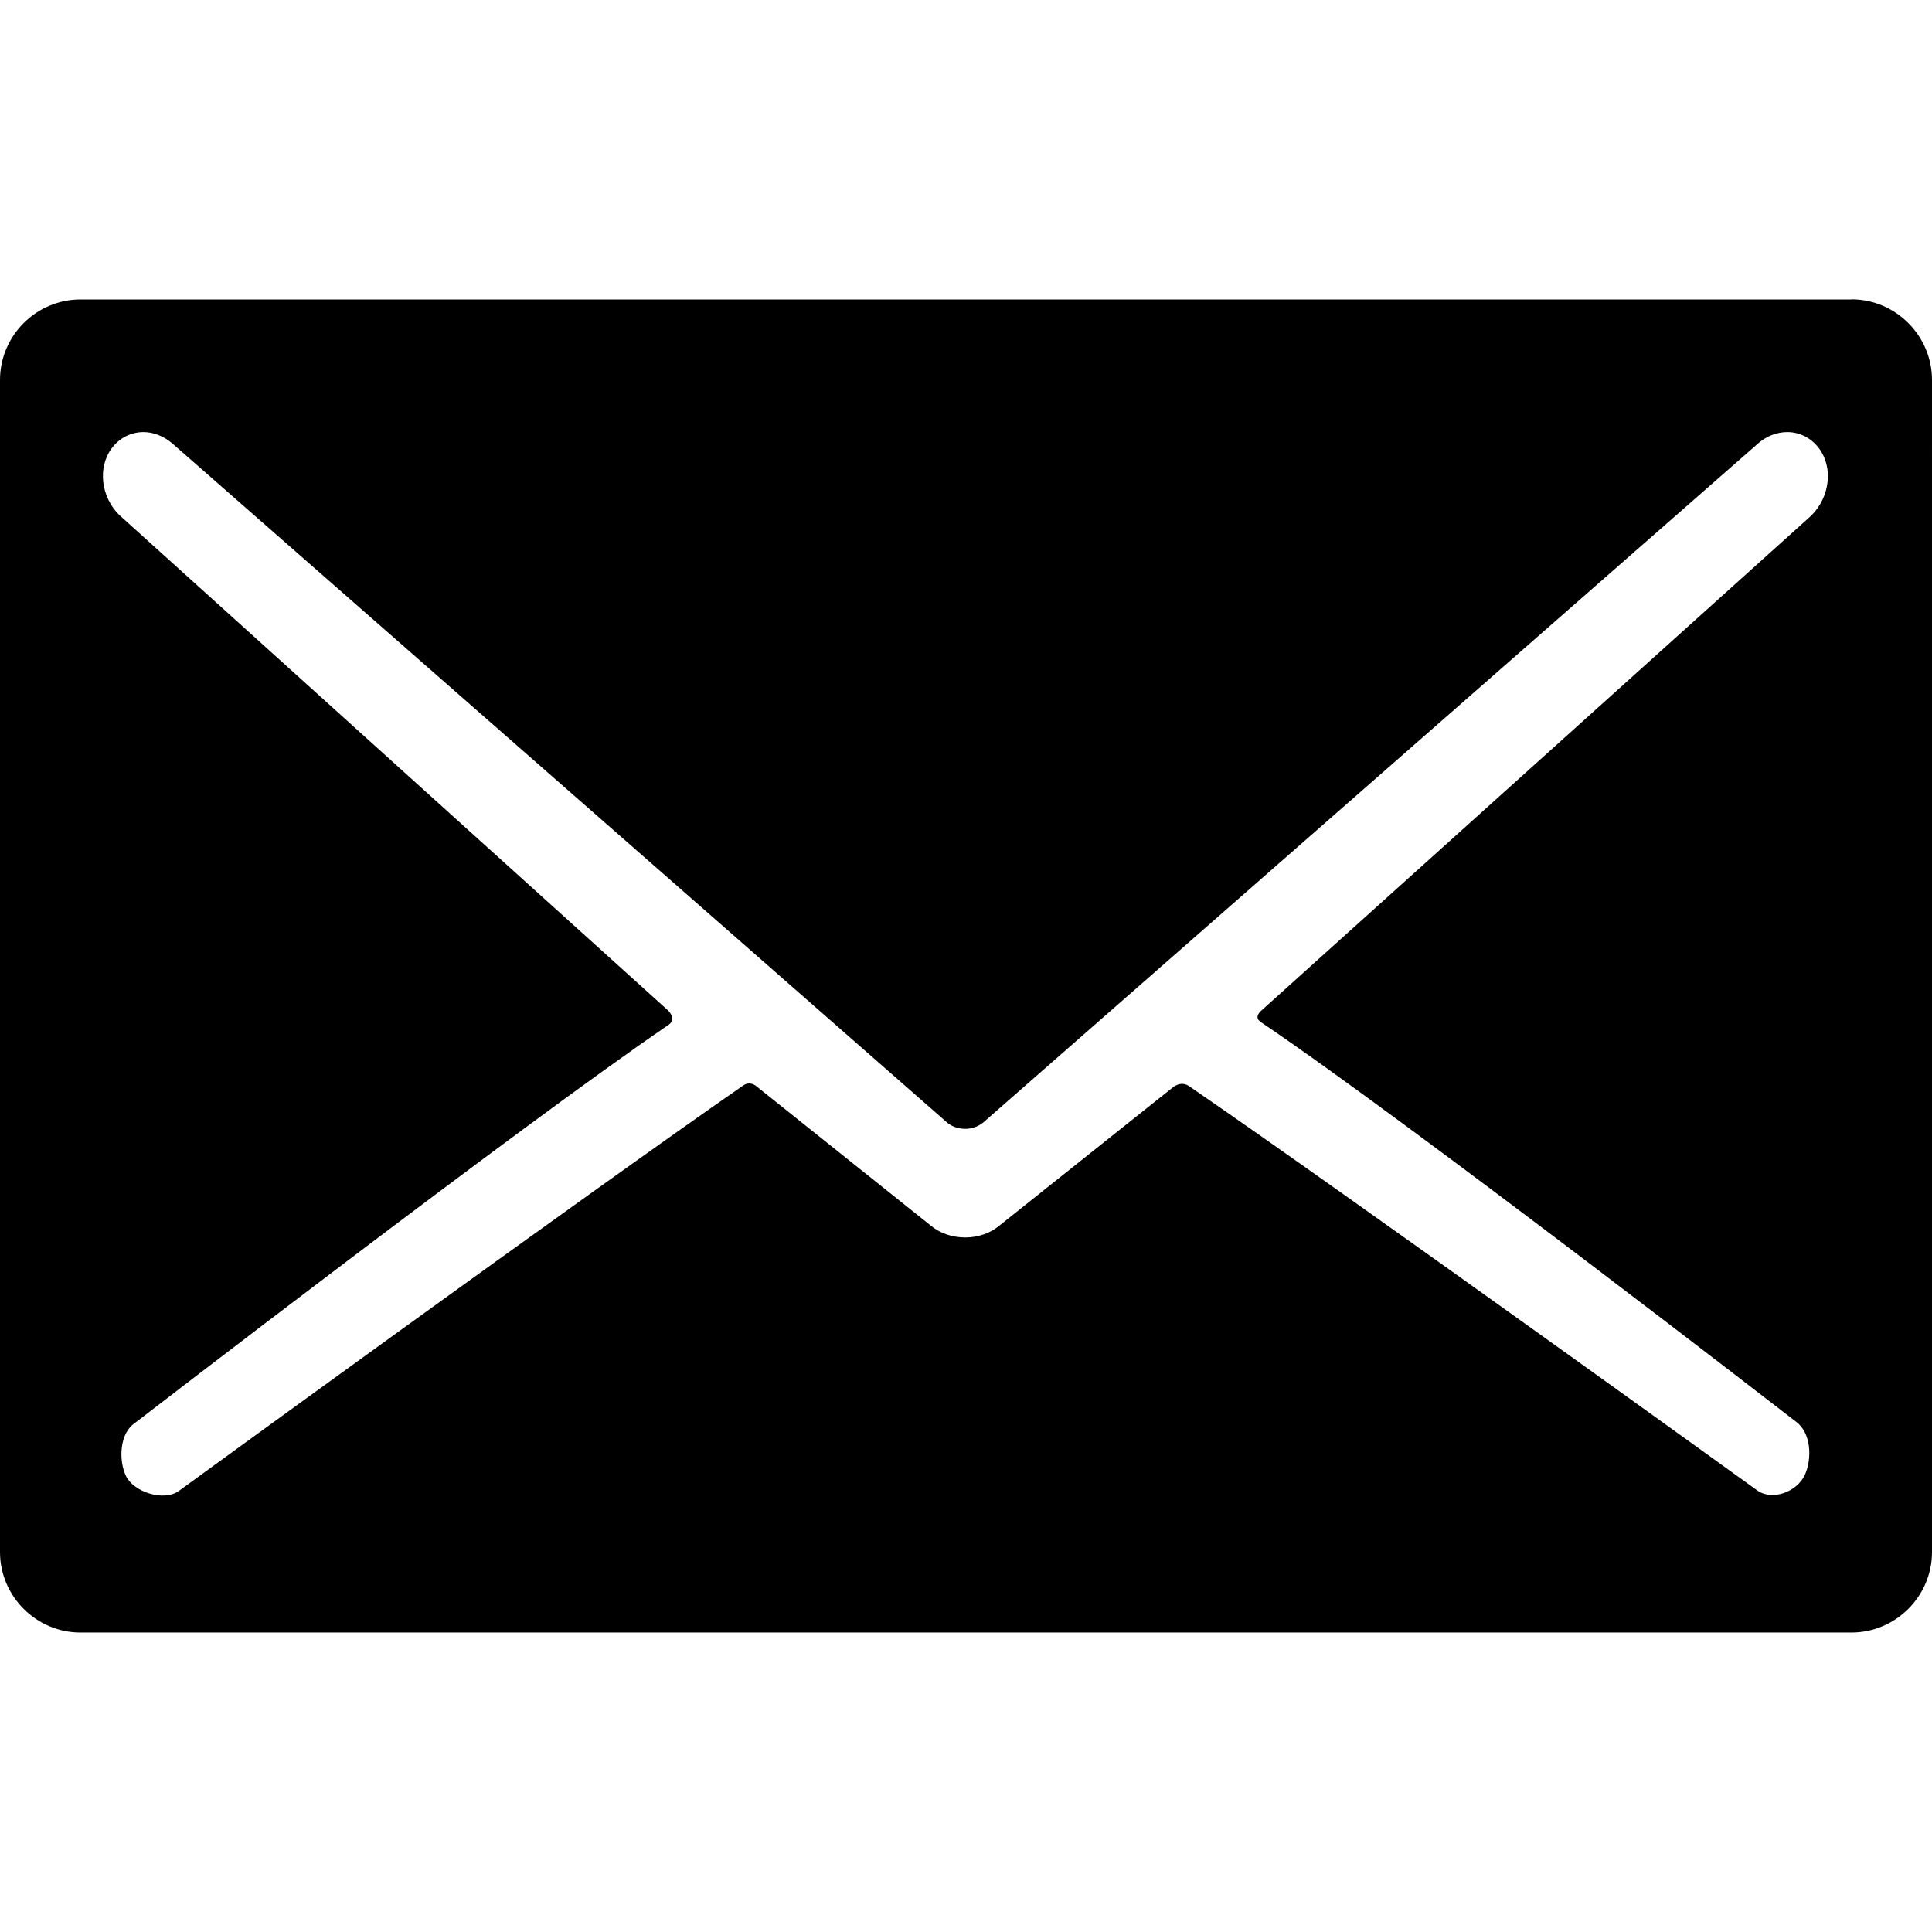 <svg xmlns="http://www.w3.org/2000/svg" width="14" height="14" viewBox="0 0 14 14"><path d="M13.416 2.17H.583c-.32 0-.583.262-.583.583v8.494c0 .32.263.583.583.583h12.833c.32 0 .584-.262.584-.583V2.753c0-.32-.263-.584-.584-.584zM9.133 7.404c1.083.73 3.88 2.897 3.88 2.897.112.08.12.27.064.39-.056.117-.23.187-.342.11 0 0-2.98-2.15-4.118-2.93-.062-.043-.12.01-.12.01l-1.25.996c-.067.058-.157.09-.252.09s-.185-.03-.253-.088l-1.264-1.01s-.043-.038-.093-.003c-1.125.78-4.092 2.94-4.092 2.94-.11.075-.323.006-.38-.11-.055-.115-.047-.31.064-.384 0 0 2.802-2.16 3.868-2.886.06-.042-.003-.103-.003-.103L.89 3.755c-.144-.118-.187-.33-.098-.48.053-.09.146-.144.248-.144.073 0 .146.03.206.08l5.62 4.926c.033.027.08.043.13.043s.097-.02.13-.047l5.62-4.925c.06-.05.133-.077.206-.077.102 0 .195.056.248.146.088.15.045.36-.098.48L9.14 7.323s-.057.047-.007.08z"/></svg>